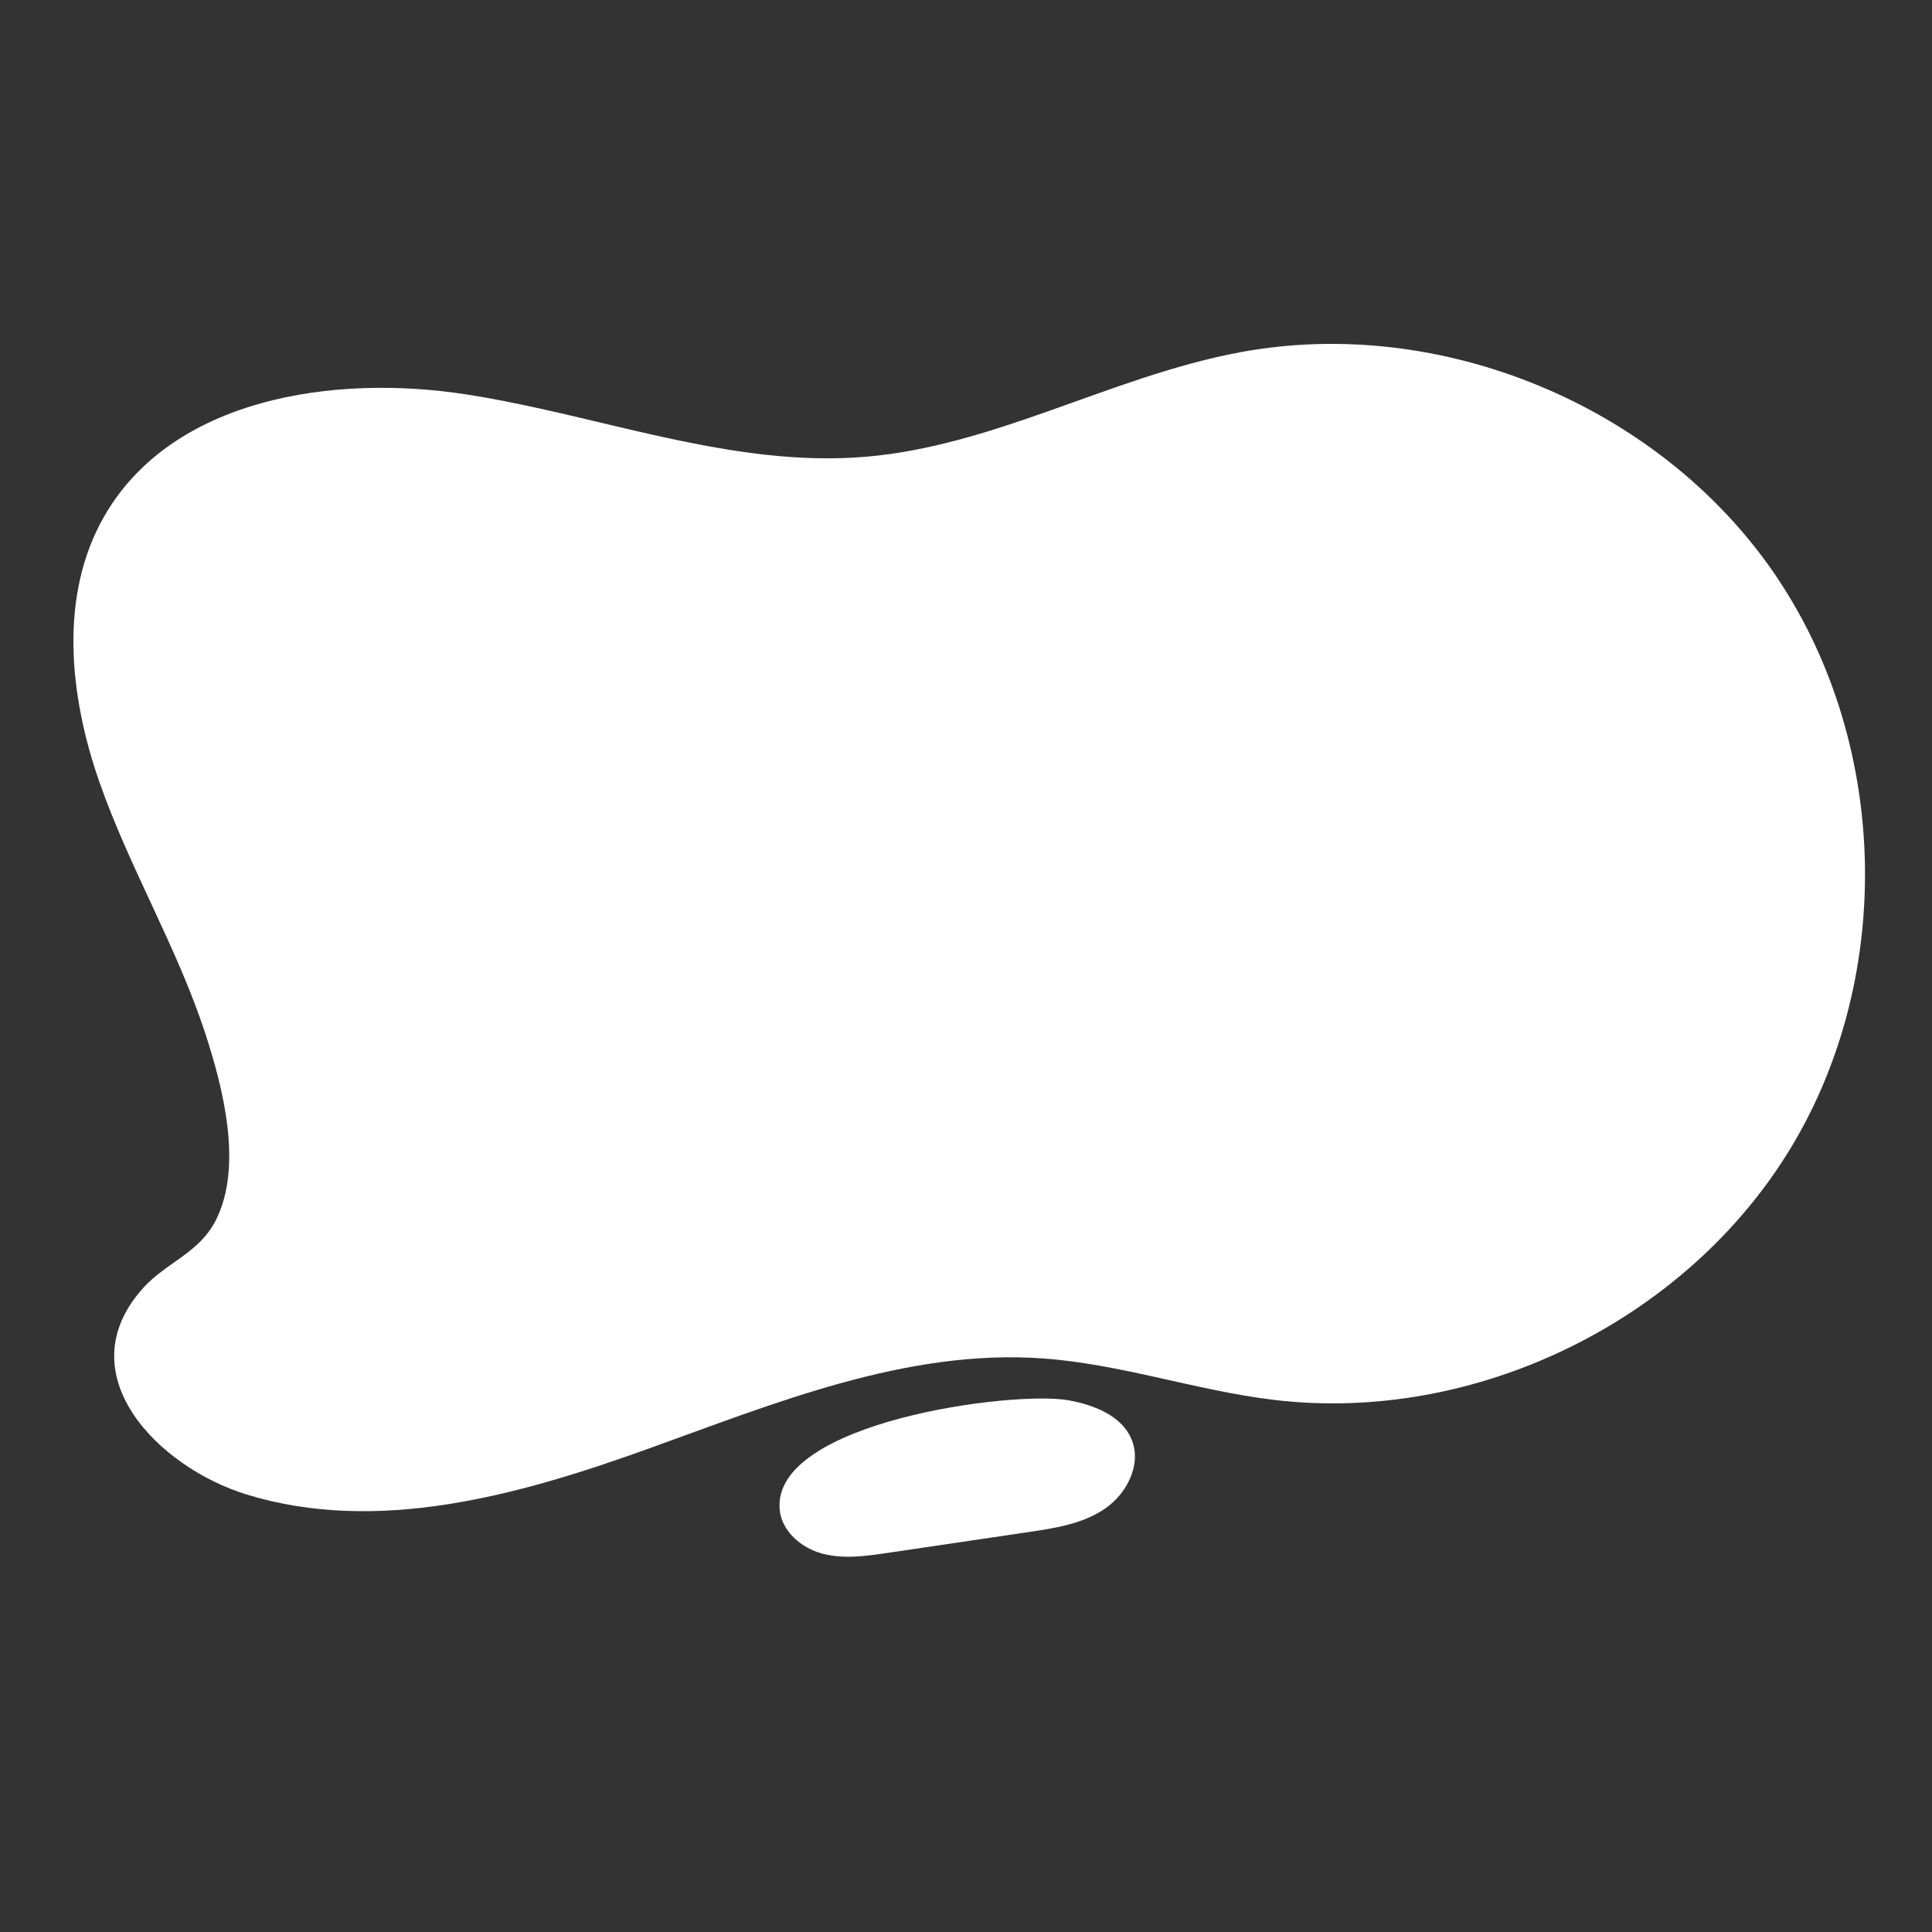 <?xml version="1.0" encoding="iso-8859-1" ?>
<svg version="1.1" xmlns="http://www.w3.org/2000/svg" xmlns:xlink="http://www.w3.org/1999/xlink"
    viewBox="0 0 500 500" width="500" height="500">


    <rect x="0" y="0" width="500" height="500" fill="#333333" stroke="none"/>


    <!-- ITEM 0 -->
    <g>
        <defs>
            <clipPath id="clip-path-id-viewbox-item-0">
                <rect x="0.0" y="0.0" width="2261.777" height="1531.134"/>
            </clipPath>
        </defs>
        <g transform="translate(19.0 89.0) rotate(0.0 231.5 157.0) scale(0.205 0.205)">
            <g clip-path="url(#clip-path-id-viewbox-item-0)" transform="translate(-0.0 -0.0)">

<g>
	<path style="fill:#fff;"
          d="M2168.368,1014.539c-132.35,219.19-398.95,349.21-653.15,318.54   c-98.18-11.85-193.15-45.36-291.79-52.33c-171.98-12.16-337.84,56.56-500.09,114.89c-162.24,58.33-339.97,107.58-504.75,56.89   c-112.21-34.52-227.89-152.55-130.59-260.61c29.27-32.51,71.1-44.13,92.07-86.13c34.13-68.4,8.73-166.84-13.53-235.07   c-35.75-109.55-96.12-209.63-134.02-318.46c-37.89-108.82-50.91-235.1,6.58-334.96c85.39-148.34,288.22-179.75,457.35-153.45   c126.58,19.69,251.3,62.23,377.53,76.12c42.42,4.68,85,6.12,127.89,2.37c77.98-6.82,152.48-30.48,226.6-56.58   c81.18-28.59,161.9-60.09,246.24-75.55c251.86-46.16,525.91,67.3,671.421,277.98   C2291.638,498.879,2300.718,795.349,2168.368,1014.539z"></path>
	<path style="fill:#fff;"
          d="M1256.046,1333.589c32.553,5.849,68.238,19.693,80.252,50.508   c12.204,31.302-6.698,67.828-34.51,86.678c-27.812,18.85-62.309,24.235-95.546,29.145c-59.564,8.799-119.128,17.599-178.691,26.398   c-27.25,4.026-55.41,8.008-82.026,0.91c-26.615-7.099-51.497-28.303-53.925-55.74   C881.812,1360.879,1186.612,1321.113,1256.046,1333.589z"></path>
</g>

            </g>
        </g>
    </g>

</svg>
